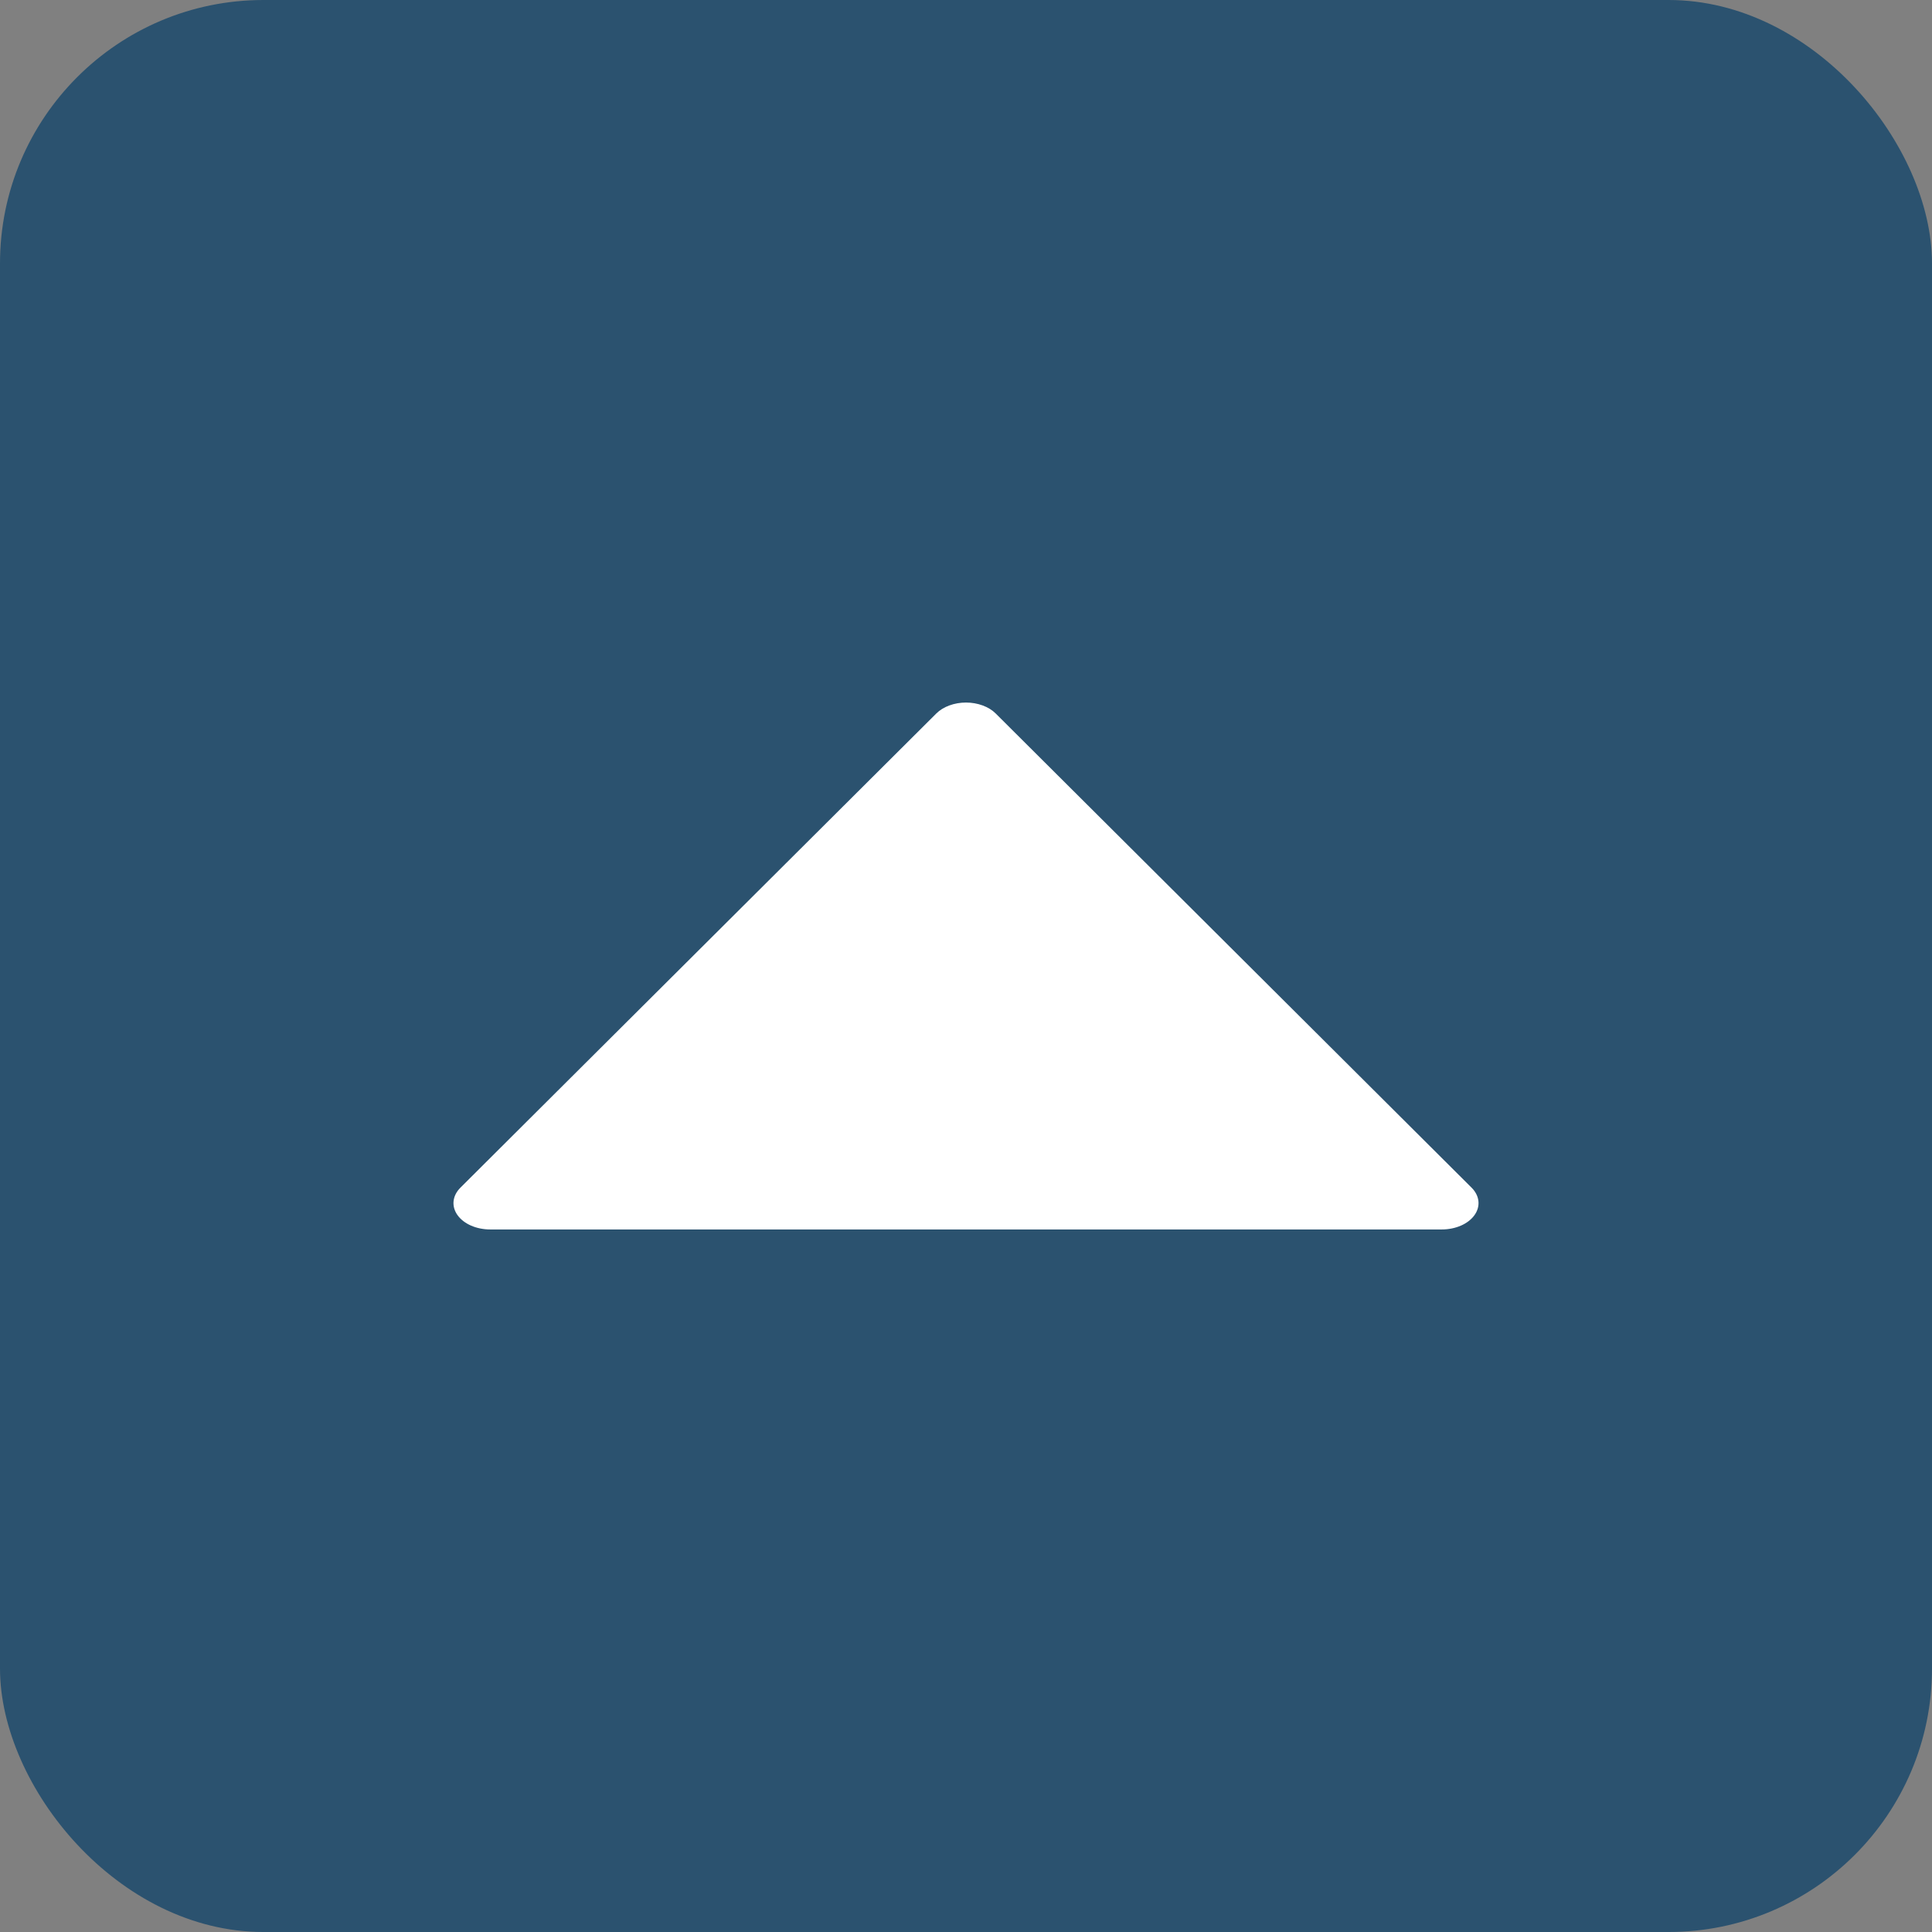 <svg width="44" height="44" viewBox="0 0 44 44" fill="none" xmlns="http://www.w3.org/2000/svg">
<rect x="0" y="0" width="44" height="44" fill="#808080" stroke="none"/>
<rect width="44" height="44" rx="6" fill="#2B526F"/>
<path d="M33.512 27.046L22.675 16.248C22.598 16.171 22.497 16.109 22.379 16.066C22.262 16.023 22.132 16 22 16C21.868 16 21.738 16.023 21.621 16.066C21.504 16.109 21.402 16.171 21.325 16.248L10.488 27.046C10.397 27.136 10.342 27.243 10.33 27.354C10.318 27.466 10.35 27.577 10.421 27.676C10.492 27.774 10.598 27.856 10.729 27.913C10.86 27.97 11.01 28 11.163 28H32.837C32.99 28 33.14 27.97 33.271 27.913C33.402 27.856 33.508 27.774 33.579 27.676C33.65 27.577 33.682 27.466 33.67 27.354C33.658 27.243 33.603 27.136 33.512 27.046Z" fill="white"/>
</svg>
